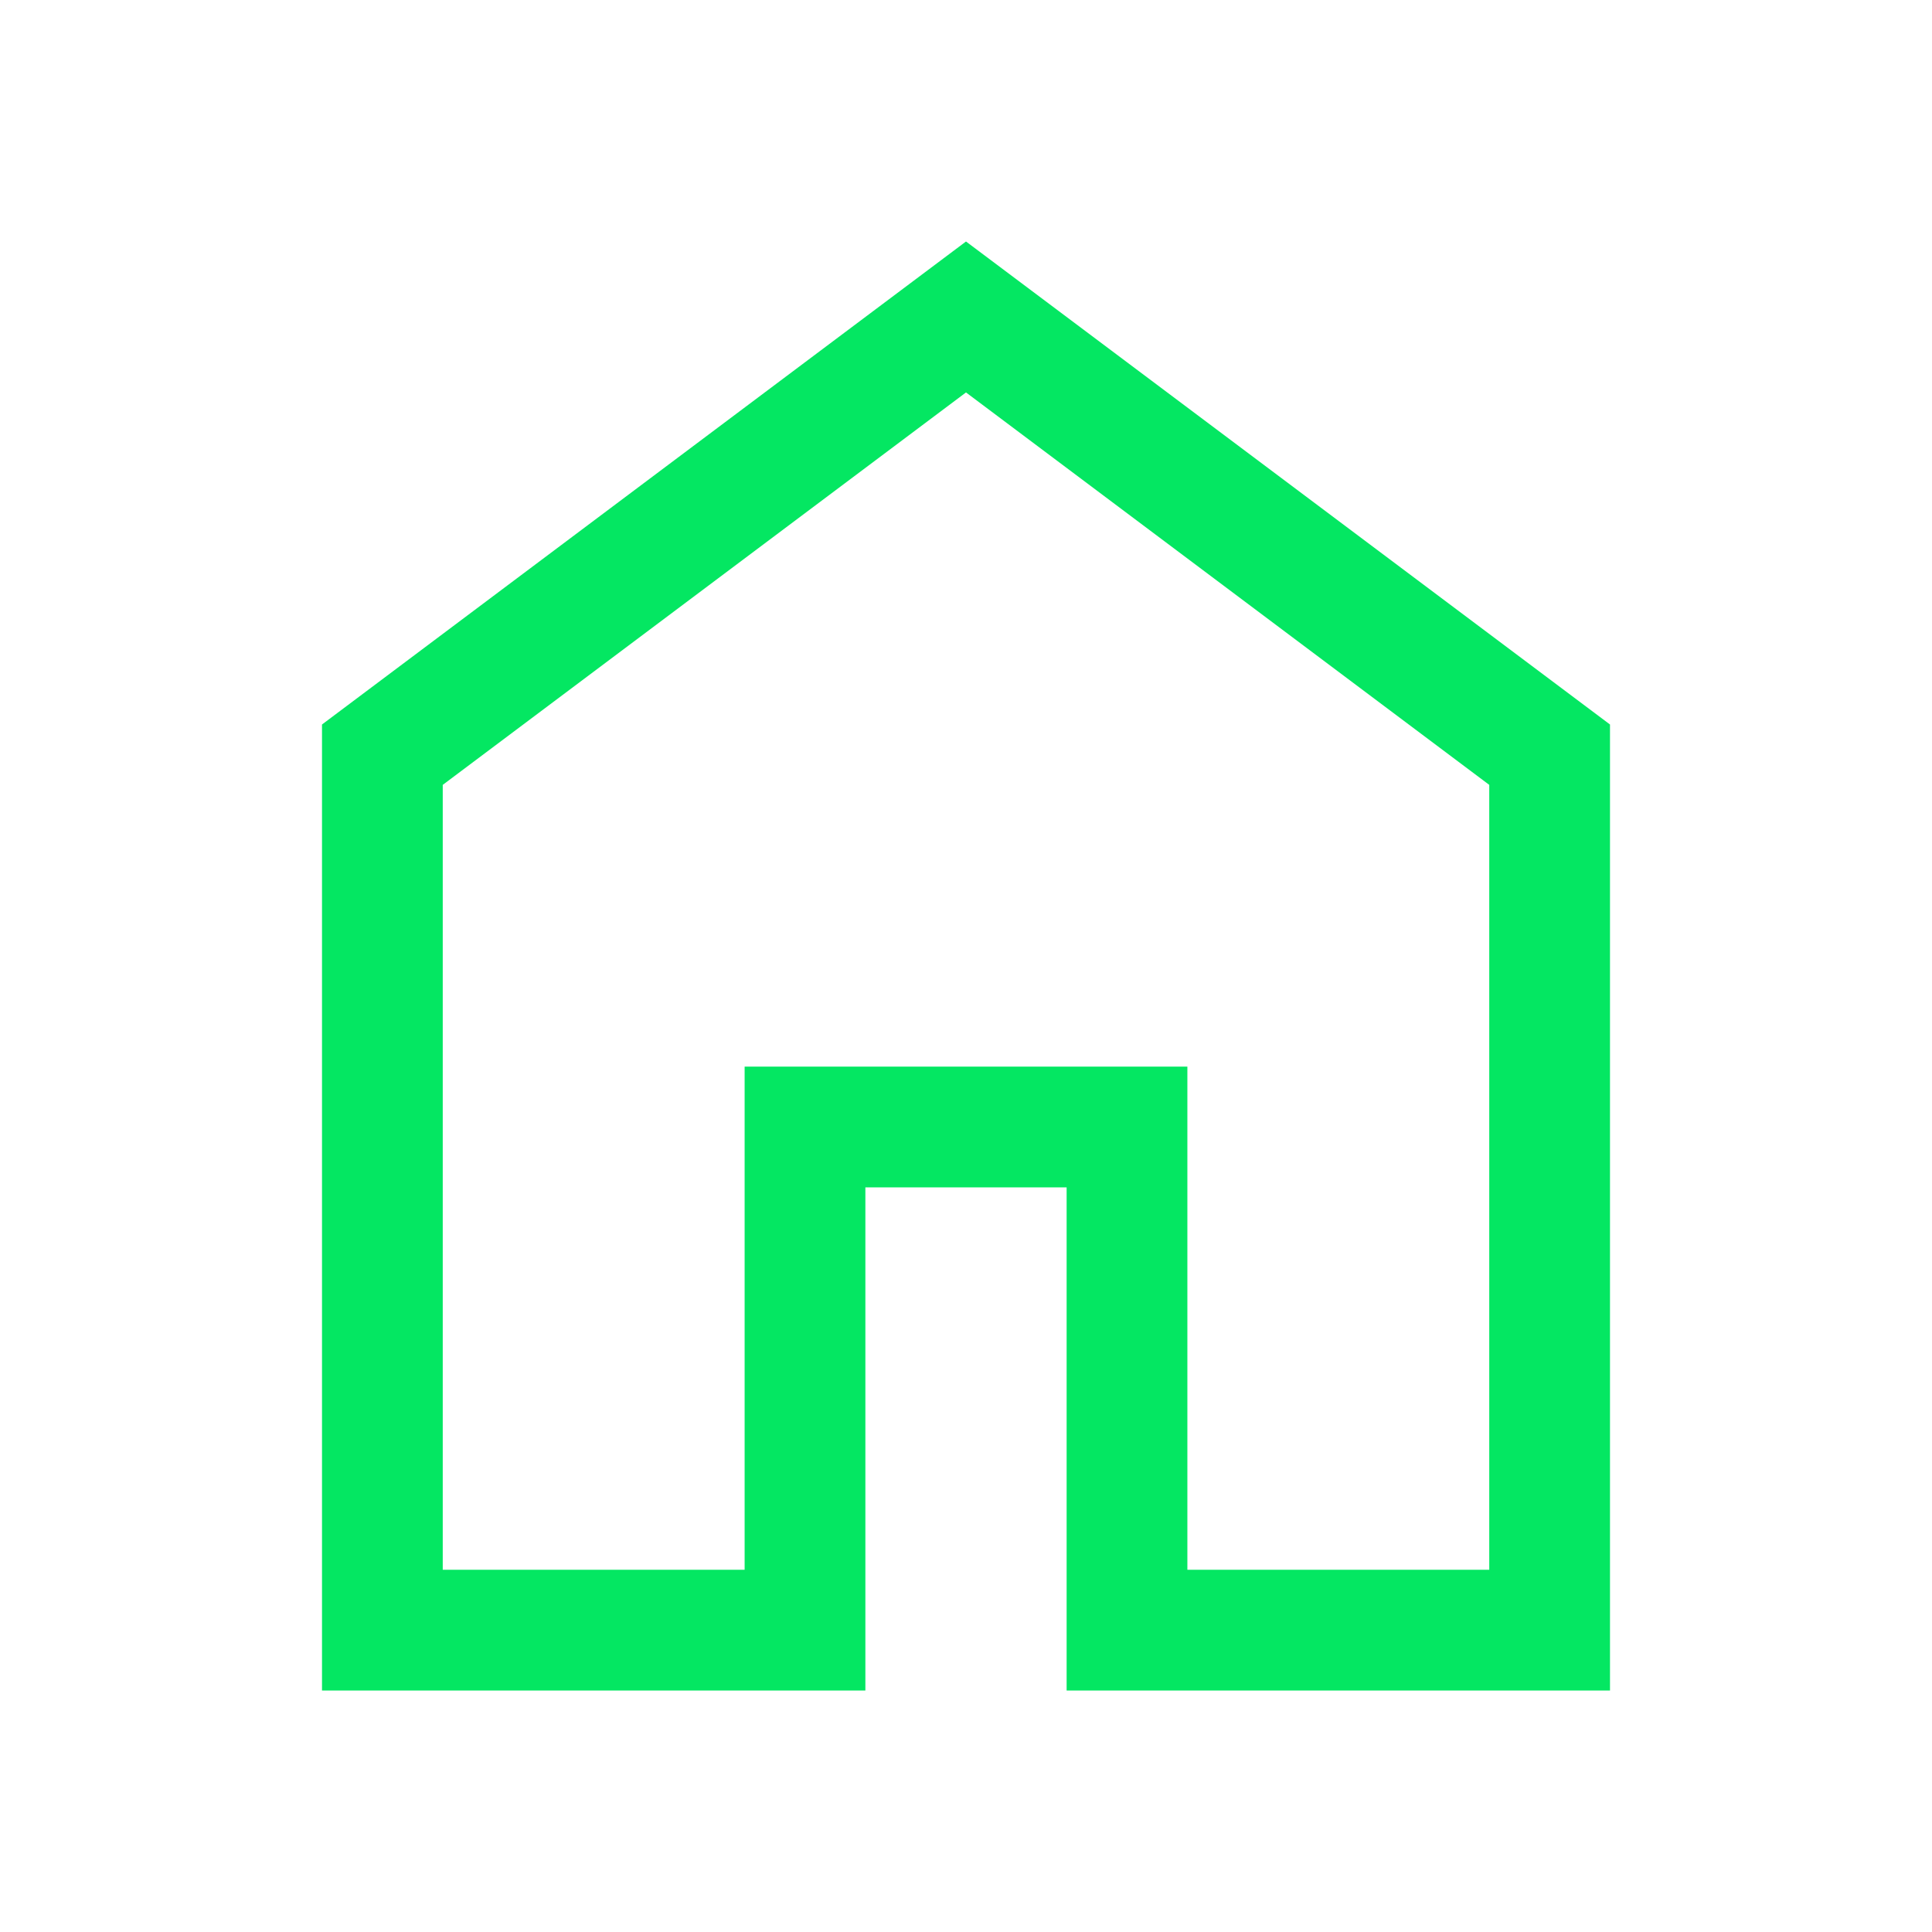<svg xmlns="http://www.w3.org/2000/svg" height="48px" viewBox="0 -960 960 960" width="48px" fill="#04E762"><path d="M220-180h150v-250h220v250h150v-390L480-765 220-570v390Zm-60 60v-480l320-240 320 240v480H530v-250H430v250H160Zm320-353Z"/></svg>